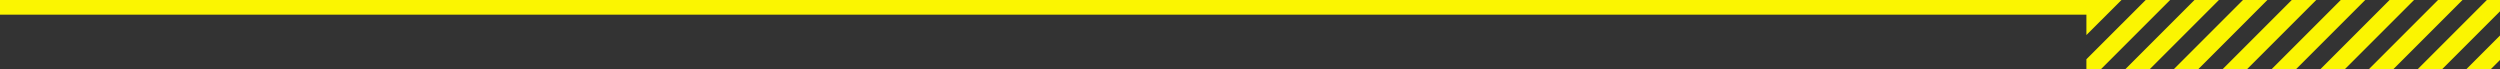 <?xml version="1.0" encoding="UTF-8"?>
<svg id="_Слой_2" data-name="Слой 2" xmlns="http://www.w3.org/2000/svg" viewBox="0 0 868 24">
  <rect x="0" y="0" width="868" height="24" fill="#333333" stroke="none"/>
  <defs>
    <style>
      .cls-1 {
        fill: #FBF501;
      }
    </style>
  </defs>
  <g id="_Слой_1-2" data-name="Слой 1">
    <g id="_МЕНЮ" data-name="МЕНЮ">
      <g>
        <polygon class="cls-1" points="744.98 0 724.4 20.57 724.4 24.12 729.35 24.12 753.47 0 744.98 0"/>
        <polygon class="cls-1" points="724.4 12.17 736.58 0 728.57 0 728.09 0 0 0 0 5.1 724.4 5.1 724.4 12.17"/>
        <polygon class="cls-1" points="761.92 0 737.81 24.12 746.29 24.12 770.41 0 761.92 0"/>
        <polygon class="cls-1" points="778.76 0 754.64 24.12 763.13 24.12 787.24 0 778.76 0"/>
        <polygon class="cls-1" points="795.7 0 771.58 24.12 780.07 24.12 804.19 0 795.7 0"/>
        <polygon class="cls-1" points="812.71 0 788.59 24.12 797.08 24.12 821.2 0 812.71 0"/>
        <polygon class="cls-1" points="829.66 0 805.54 24.12 814.03 24.12 838.15 0 829.66 0"/>
        <polygon class="cls-1" points="846.49 0 822.37 24.12 830.86 24.12 854.98 0 846.49 0"/>
        <polygon class="cls-1" points="839.32 24.12 847.81 24.12 868.25 3.68 868.25 0 863.44 0 839.32 24.12"/>
        <polygon class="cls-1" points="864.7 24.12 868.25 20.57 868.25 12.08 856.21 24.12 864.7 24.12"/>
      </g>
    </g>
  </g>
</svg>